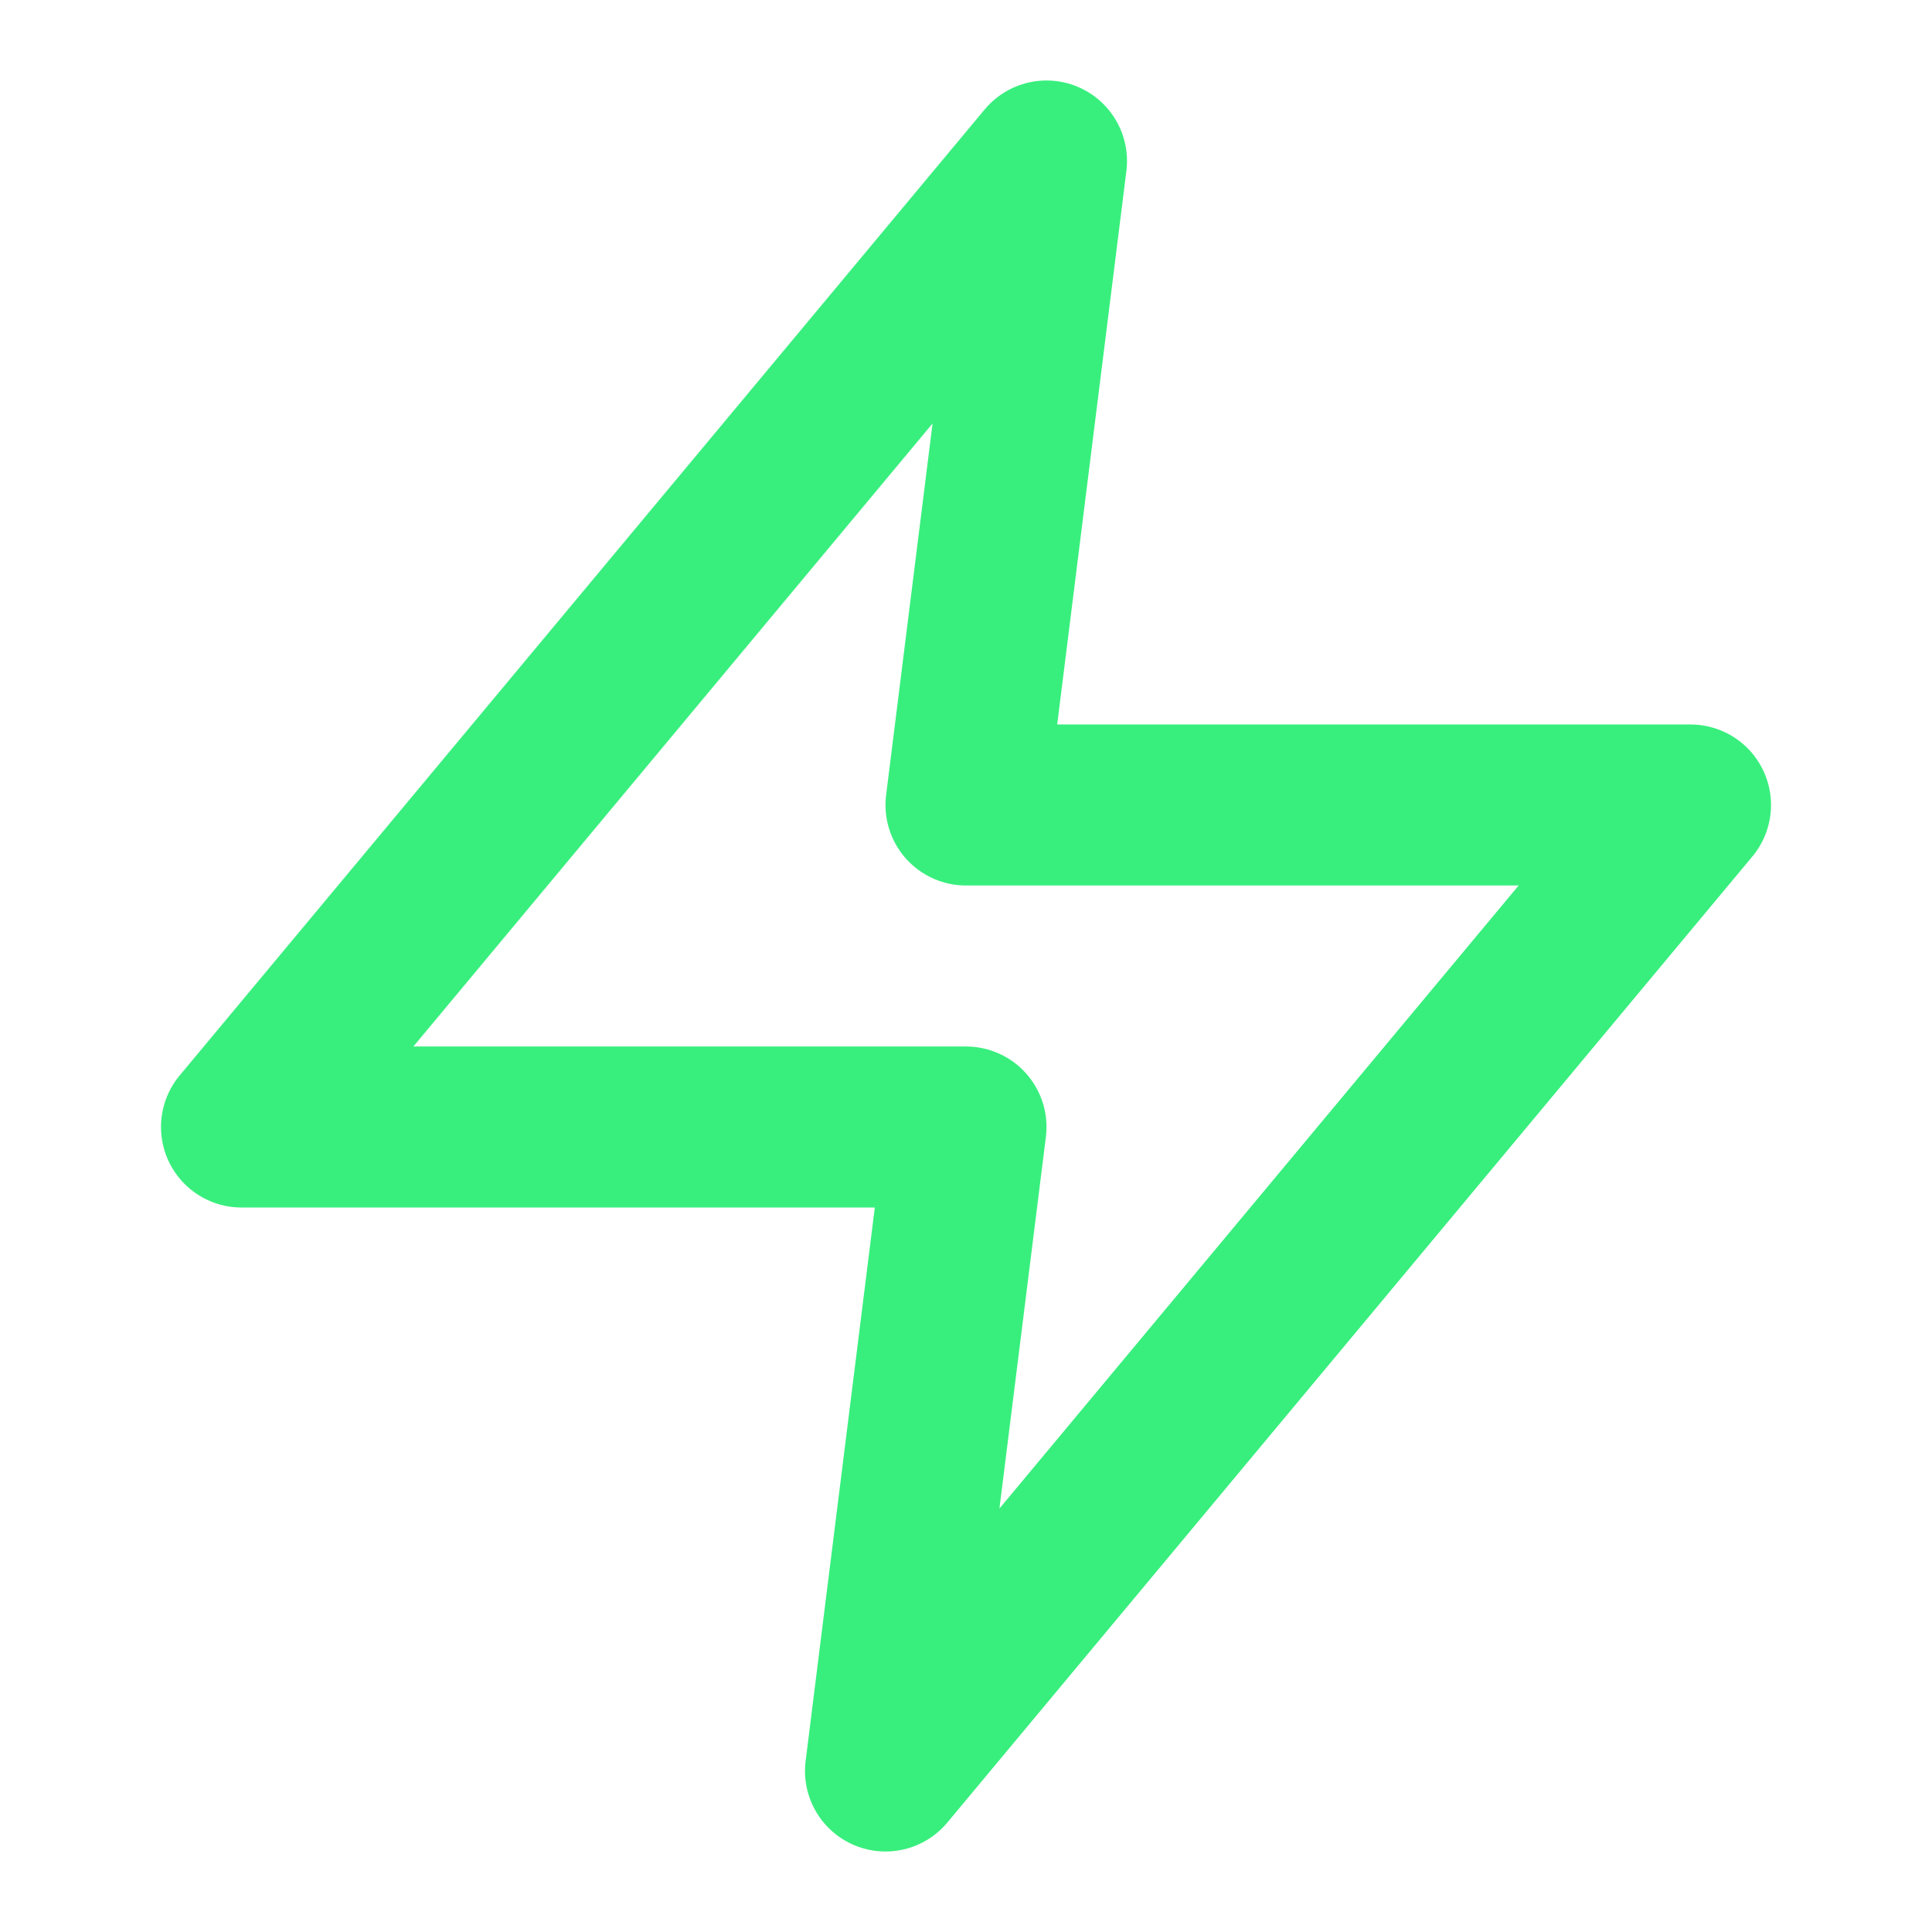 <svg fill="none" height="24" stroke="#38ef7d" stroke-linecap="round" stroke-linejoin="round" stroke-width="2" viewBox="0 0 24 24" width="24" xmlns="http://www.w3.org/2000/svg"><path d="m13 2-10 12h9l-1 8 10-12h-9z"/></svg>